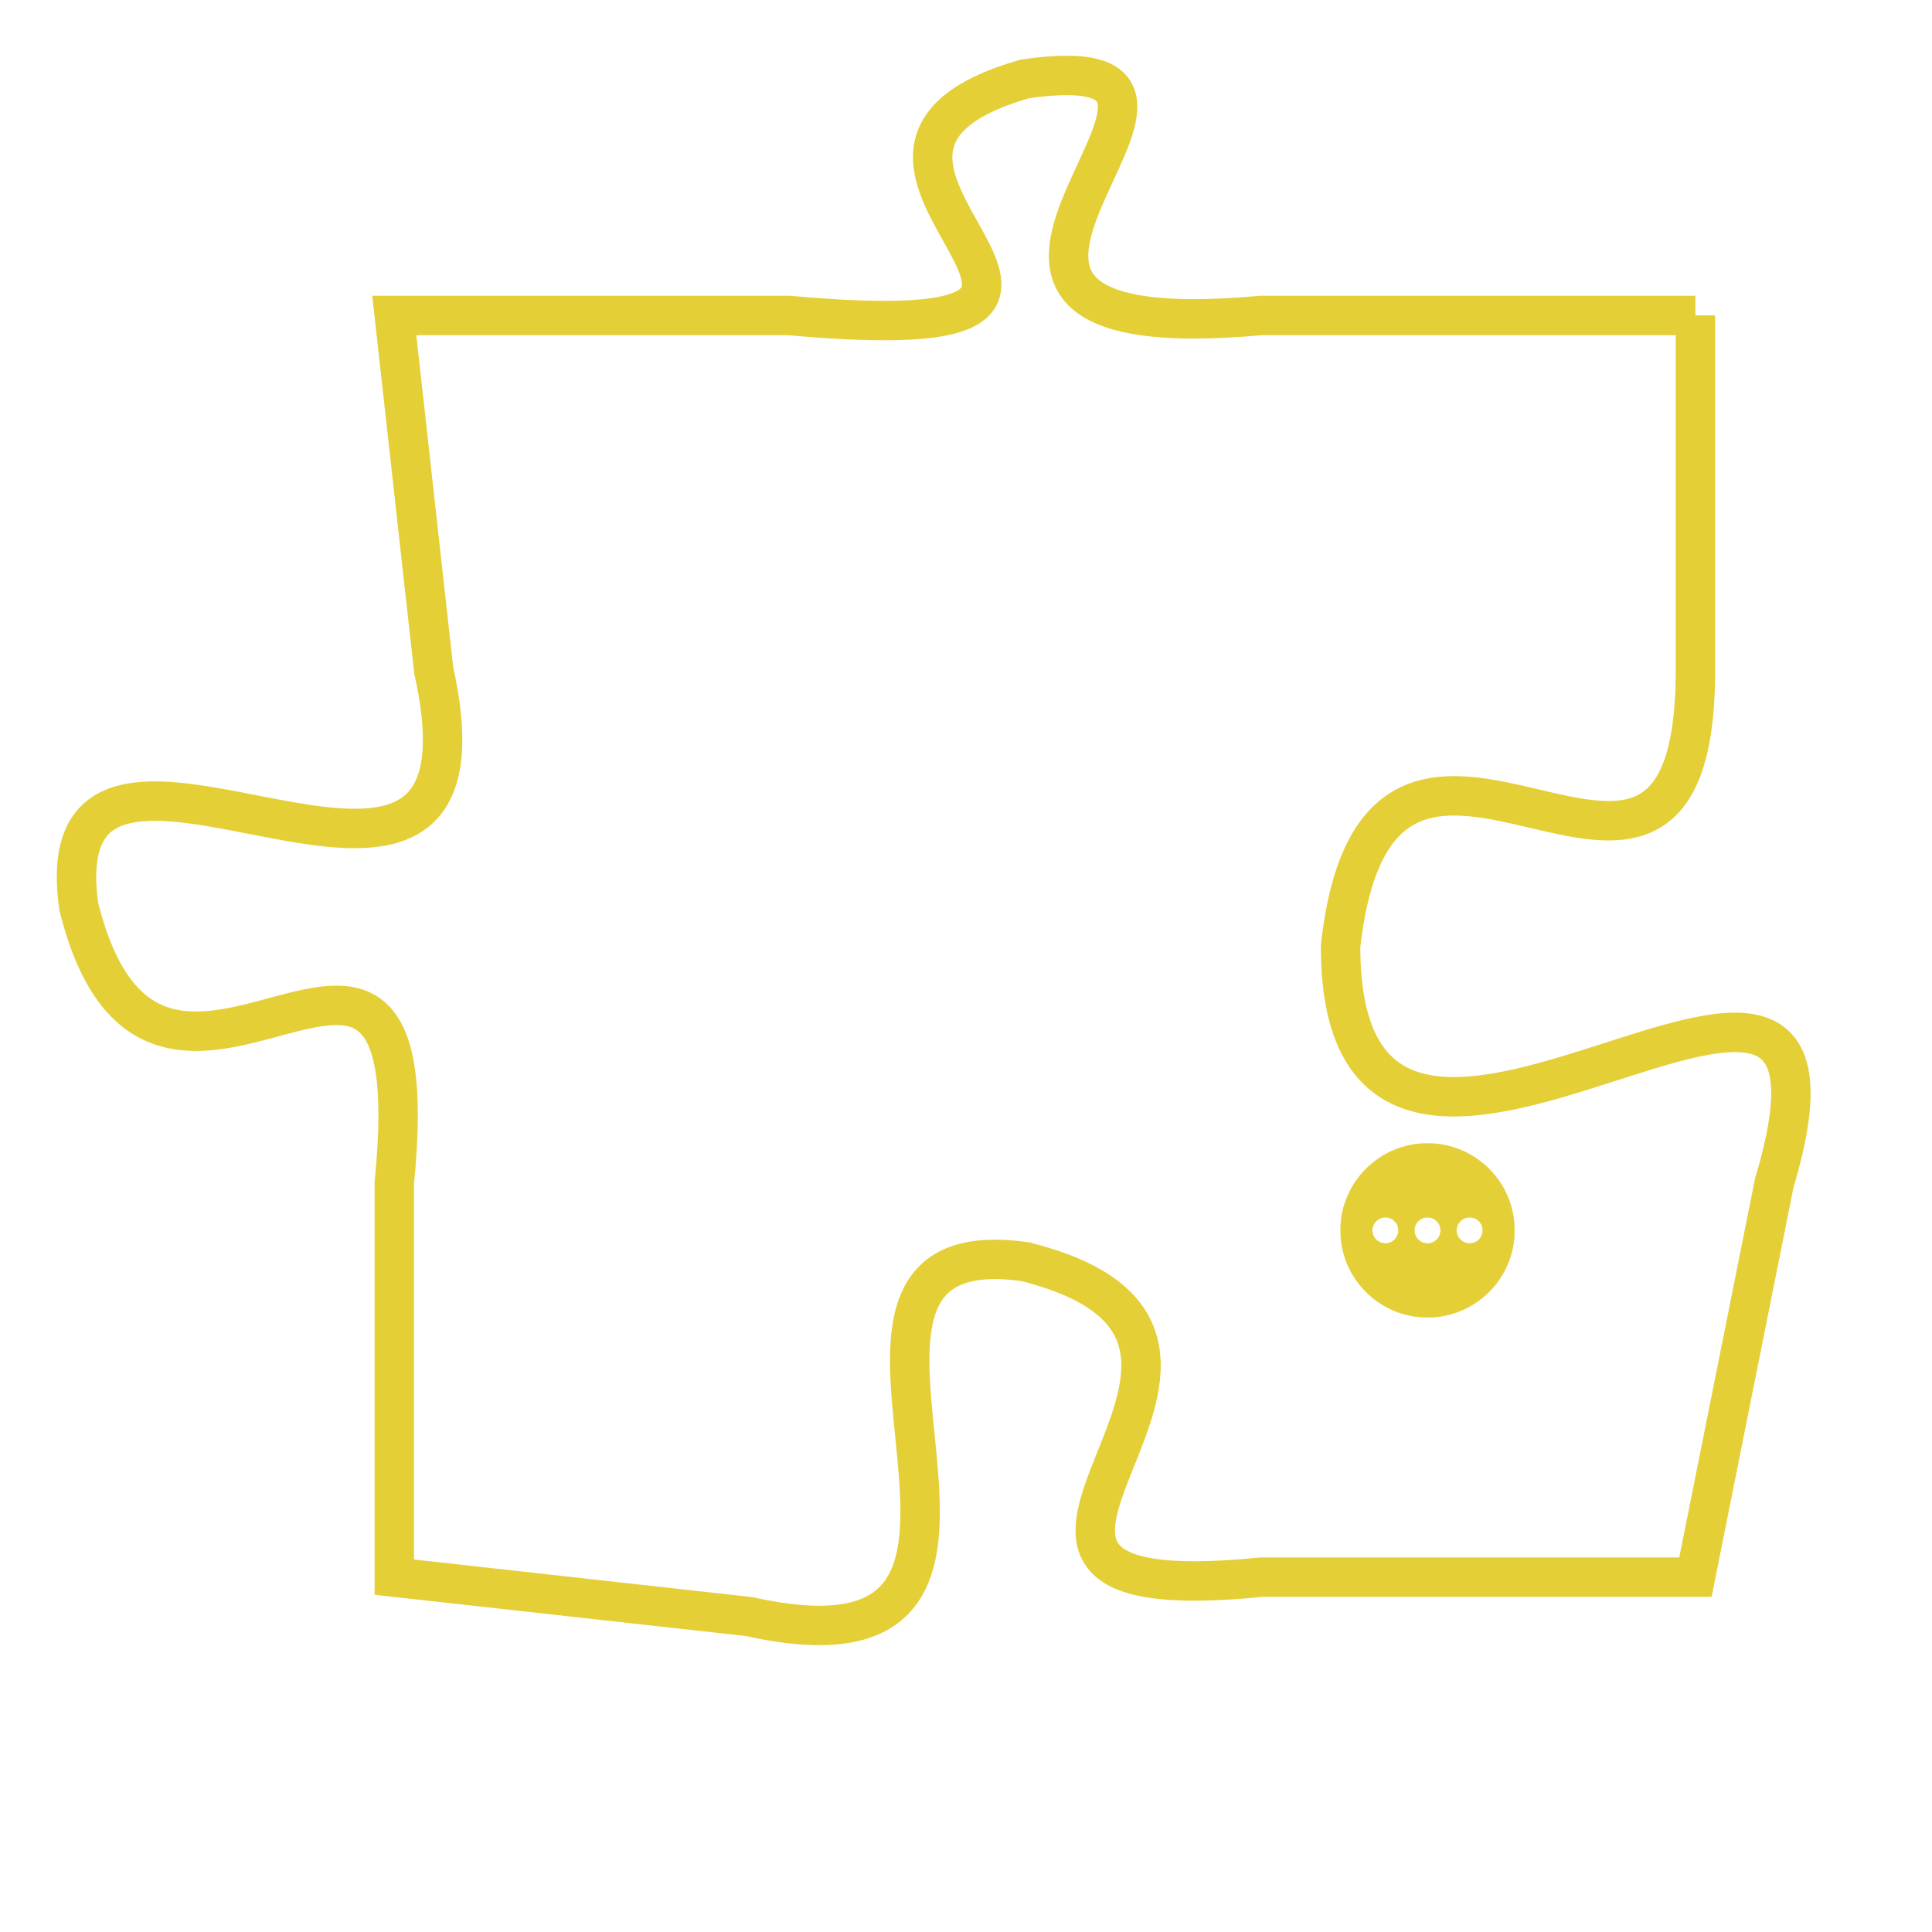 <svg version="1.1" xmlns="http://www.w3.org/2000/svg" xmlns:xlink="http://www.w3.org/1999/xlink" fill="transparent" x="0" y="0" width="350" height="350" preserveAspectRatio="xMinYMin slice"><style type="text/css">.links{fill:transparent;stroke: #E4CF37;}.links:hover{fill:#63D272; opacity:0.4;}</style><defs><g id="allt"><path id="t1001" d="M3036,224 L3025,224 C3014,225 3026,217 3019,218 C3012,220 3024,225 3013,224 L3003,224 3003,224 L3004,233 C3006,242 2994,232 2995,239 C2997,247 3004,236 3003,246 L3003,256 3003,256 L3012,257 C3021,259 3012,247 3019,248 C3027,250 3015,257 3025,256 L3036,256 3036,256 L3038,246 C3041,236 3027,250 3027,240 C3028,231 3036,242 3036,233 L3036,224"/></g><clipPath id="c" clipRule="evenodd" fill="transparent"><use href="#t1001"/></clipPath></defs><svg viewBox="2993 216 49 44" preserveAspectRatio="xMinYMin meet"><svg width="4380" height="2430"><g><image crossorigin="anonymous" x="0" y="0" href="https://nftpuzzle.license-token.com/assets/completepuzzle.svg" width="100%" height="100%" /><g class="links"><use href="#t1001"/></g></g></svg><svg x="3027" y="245" height="9%" width="9%" viewBox="0 0 330 330"><g><a xlink:href="https://nftpuzzle.license-token.com/" class="links"><title>See the most innovative NFT based token software licensing project</title><path fill="#E4CF37" id="more" d="M165,0C74.019,0,0,74.019,0,165s74.019,165,165,165s165-74.019,165-165S255.981,0,165,0z M85,190 c-13.785,0-25-11.215-25-25s11.215-25,25-25s25,11.215,25,25S98.785,190,85,190z M165,190c-13.785,0-25-11.215-25-25 s11.215-25,25-25s25,11.215,25,25S178.785,190,165,190z M245,190c-13.785,0-25-11.215-25-25s11.215-25,25-25 c13.785,0,25,11.215,25,25S258.785,190,245,190z"></path></a></g></svg></svg></svg>